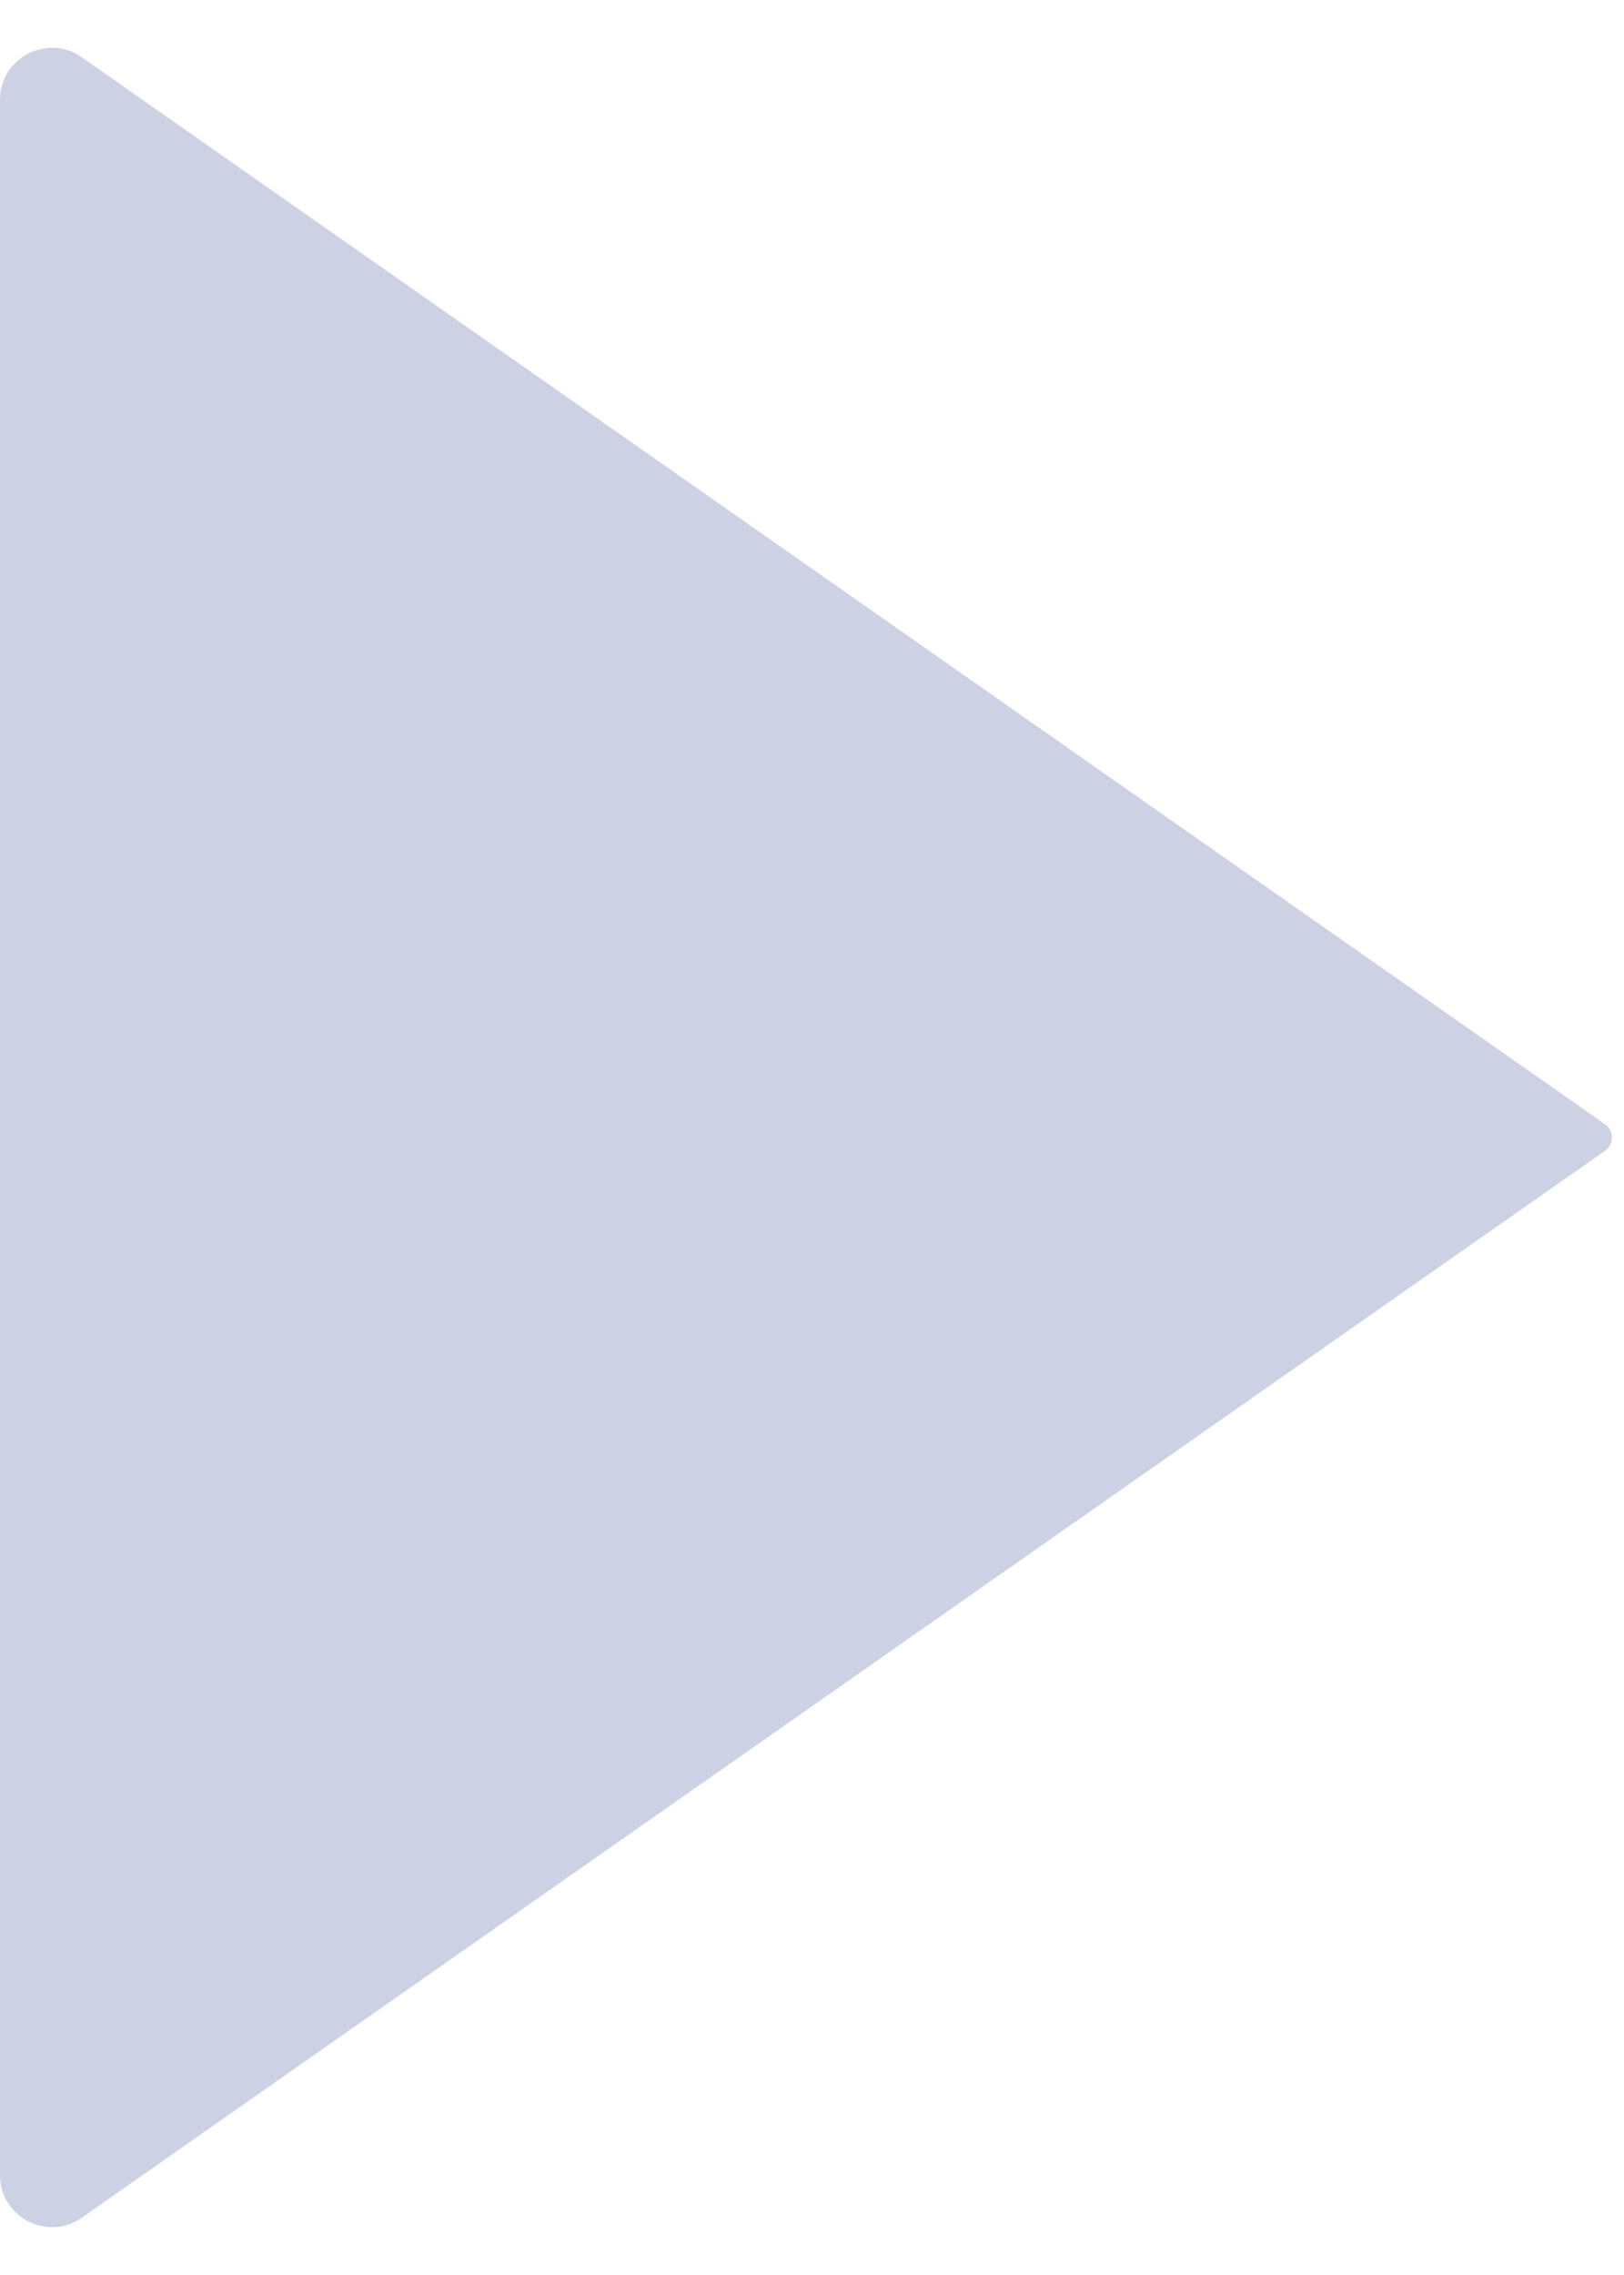 <svg width="25" height="35" viewBox="0 0 25 35" fill="none" xmlns="http://www.w3.org/2000/svg">
<path d="M24.707 17.295L1.259 0.881C0.729 0.51 0 0.889 0 1.537V33.464C0 34.111 0.729 34.49 1.259 34.119L24.707 17.705C24.85 17.605 24.85 17.395 24.707 17.295Z" fill="#CCD2E3"/>
</svg>
